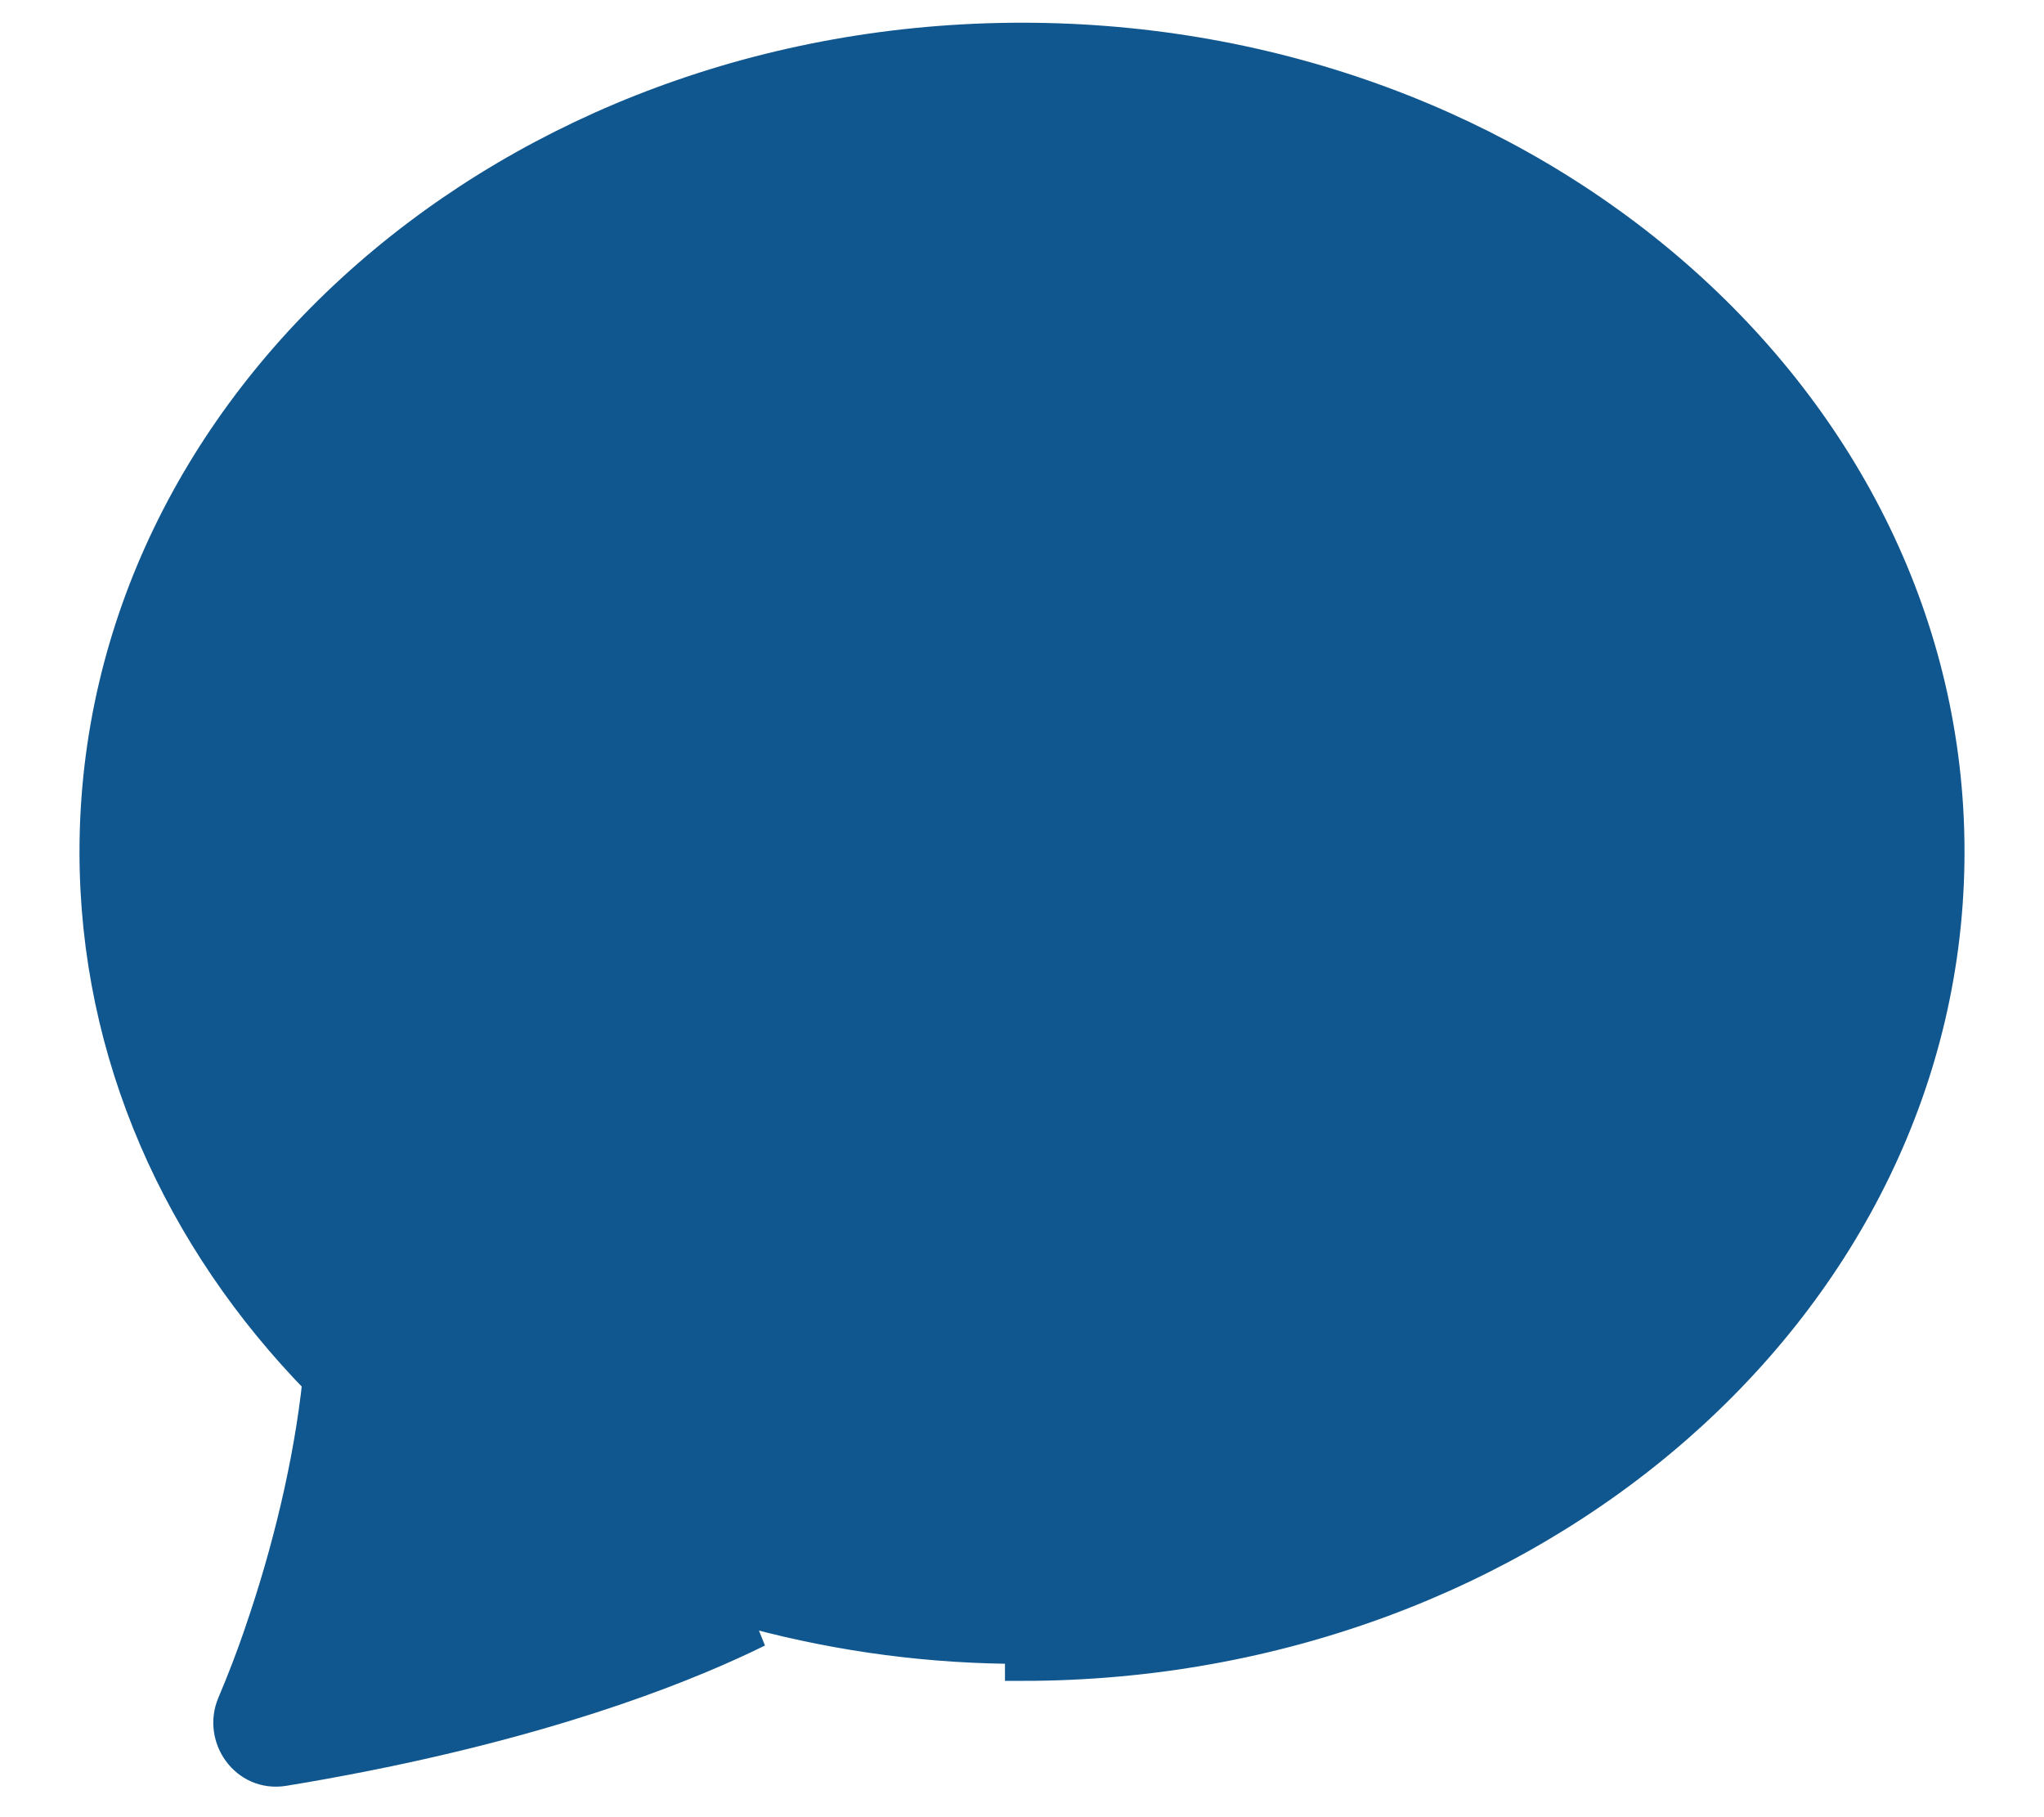<svg width="18" height="16" viewBox="0 0 18 16" fill="none" xmlns="http://www.w3.org/2000/svg">
<path d="M3.214 15.446L3.214 15.446C2.976 15.493 2.736 15.537 2.496 15.576L2.496 15.576C2.17 15.628 1.94 15.293 2.061 15.007C2.148 14.802 2.228 14.594 2.3 14.383L2.302 14.376L2.304 14.37L2.304 14.37C2.542 13.68 2.736 12.892 2.814 12.155C1.592 10.907 0.85 9.28 0.85 7.5C0.85 3.533 4.519 0.35 9 0.35C13.481 0.35 17.15 3.533 17.15 7.5C17.15 11.467 13.482 14.65 9 14.65C9 14.65 9 14.65 9 14.65V14.5C8.208 14.501 7.419 14.398 6.653 14.194L3.214 15.446ZM3.214 15.446C5 15.092 6.118 14.627 6.67 14.354L3.214 15.446ZM3.784 11.288L3.784 11.288C2.748 10.249 2.15 8.924 2.15 7.5C2.15 4.408 5.068 1.65 9 1.65C12.932 1.65 15.85 4.408 15.85 7.5C15.85 10.593 12.932 13.35 9 13.35L9 13.35C8.308 13.351 7.618 13.261 6.95 13.083C6.676 13.01 6.386 13.04 6.133 13.168C5.78 13.347 5.018 13.684 3.782 13.989C3.941 13.407 4.052 12.812 4.114 12.21L4.114 12.209C4.13 12.041 4.109 11.871 4.052 11.712C3.995 11.553 3.904 11.408 3.784 11.288ZM5.04 4.54C4.918 4.662 4.85 4.828 4.85 5C4.85 5.172 4.918 5.338 5.04 5.46C5.162 5.582 5.328 5.65 5.5 5.65H12.5C12.672 5.65 12.838 5.582 12.96 5.46C13.082 5.338 13.15 5.172 13.15 5C13.15 4.828 13.082 4.662 12.96 4.54C12.838 4.418 12.672 4.35 12.5 4.35H5.5C5.328 4.35 5.162 4.418 5.04 4.54ZM5.04 7.04C4.918 7.162 4.85 7.328 4.85 7.5C4.85 7.672 4.918 7.838 5.04 7.96C5.162 8.082 5.328 8.15 5.5 8.15H12.5C12.672 8.15 12.838 8.082 12.96 7.96C13.082 7.838 13.15 7.672 13.15 7.5C13.15 7.328 13.082 7.162 12.96 7.04C12.838 6.918 12.672 6.85 12.5 6.85H5.5C5.328 6.85 5.162 6.918 5.04 7.04ZM5.04 9.54C4.918 9.662 4.85 9.828 4.85 10C4.85 10.172 4.918 10.338 5.04 10.46C5.162 10.582 5.328 10.65 5.5 10.65H9.5C9.672 10.65 9.838 10.582 9.96 10.46C10.082 10.338 10.15 10.172 10.15 10C10.15 9.828 10.082 9.662 9.96 9.54C9.838 9.418 9.672 9.35 9.5 9.35H5.5C5.328 9.35 5.162 9.418 5.04 9.54Z" fill="#11578F" stroke="#11578F" stroke-width="0.3"/>
</svg>
